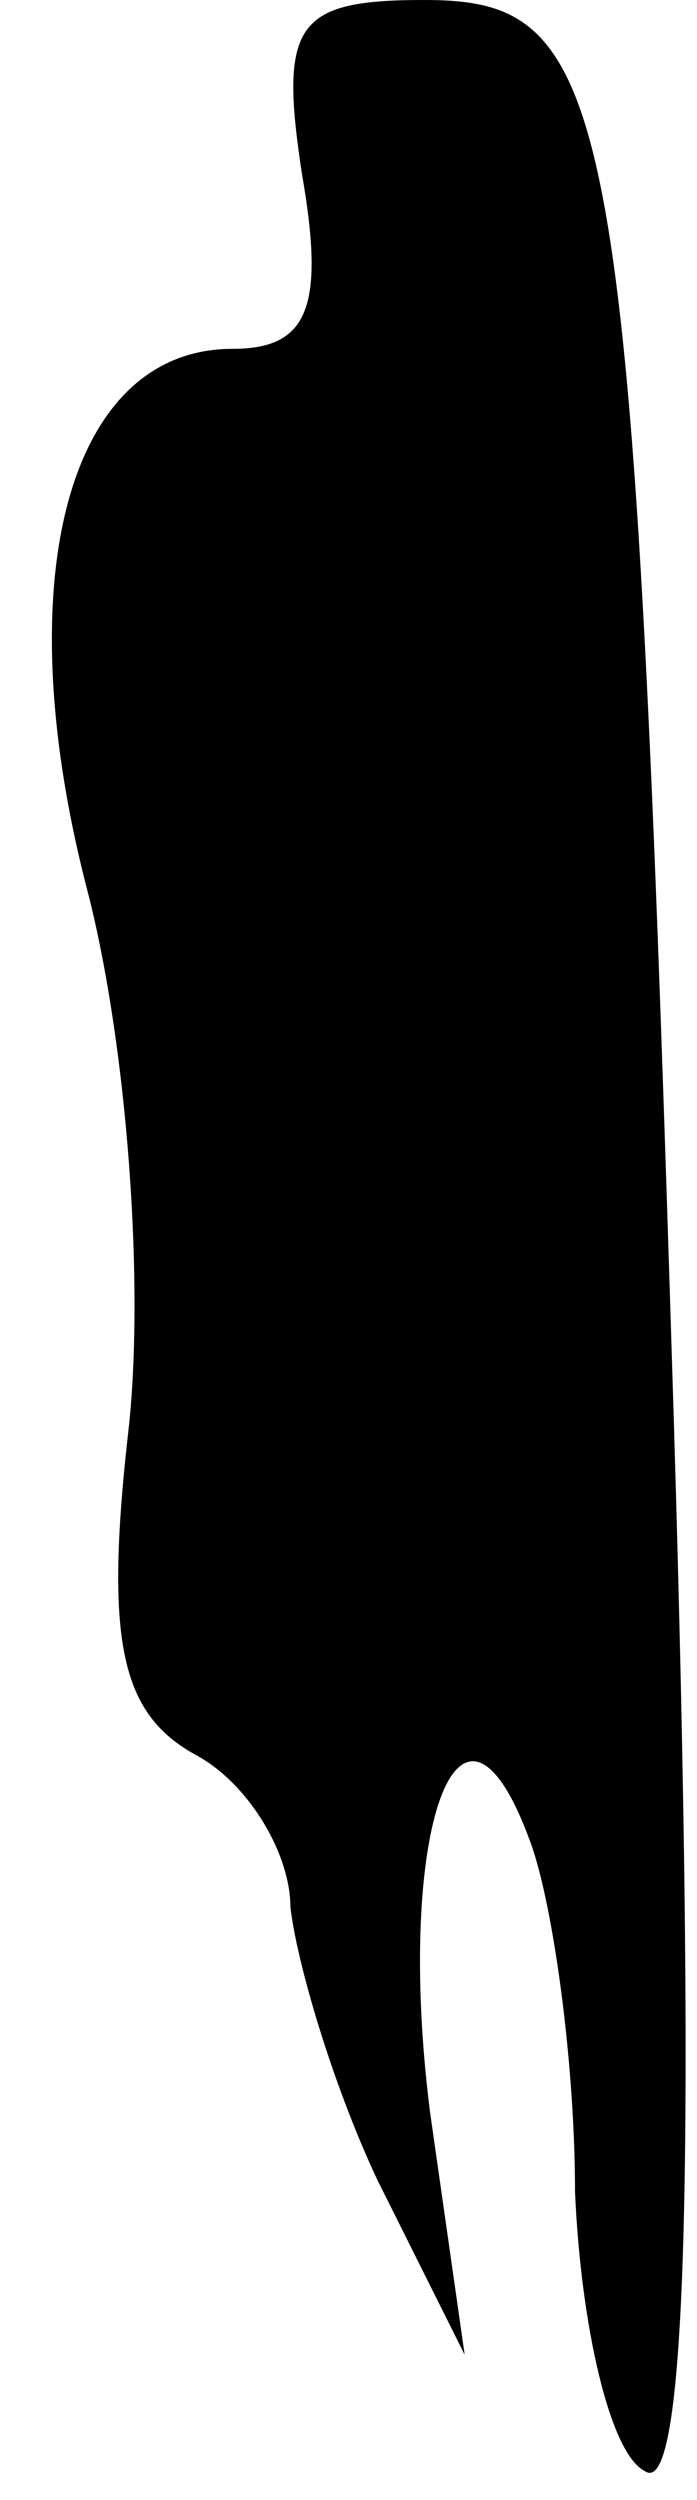 <?xml version="1.0" standalone="no"?>
<!DOCTYPE svg PUBLIC "-//W3C//DTD SVG 20010904//EN"
 "http://www.w3.org/TR/2001/REC-SVG-20010904/DTD/svg10.dtd">
<svg version="1.0" xmlns="http://www.w3.org/2000/svg"
 width="12pt" height="43pt" viewBox="0 0 12 43"
 preserveAspectRatio="xMidYMid meet">
<g transform="translate(0,43) scale(0.1,-0.1)"
fill="#000000" stroke="none">
<path fill="#000000" stroke="none" d="M52 400 c4 -23 1 -30 -12 -30 -28 0
-39 -39 -25 -93 7 -27 10 -69 7 -94 -4 -36 -1 -48 12 -55 9 -5 16 -17 16 -26
1 -9 7 -30 15 -47 l15 -30 -6 42 c-6 48 5 79 17 47 4 -10 8 -38 8 -61 1 -23 6
-45 12 -48 7 -5 9 49 5 181 -7 228 -10 244 -43 244 -22 0 -25 -4 -21 -30z"/>
</g>
</svg>
